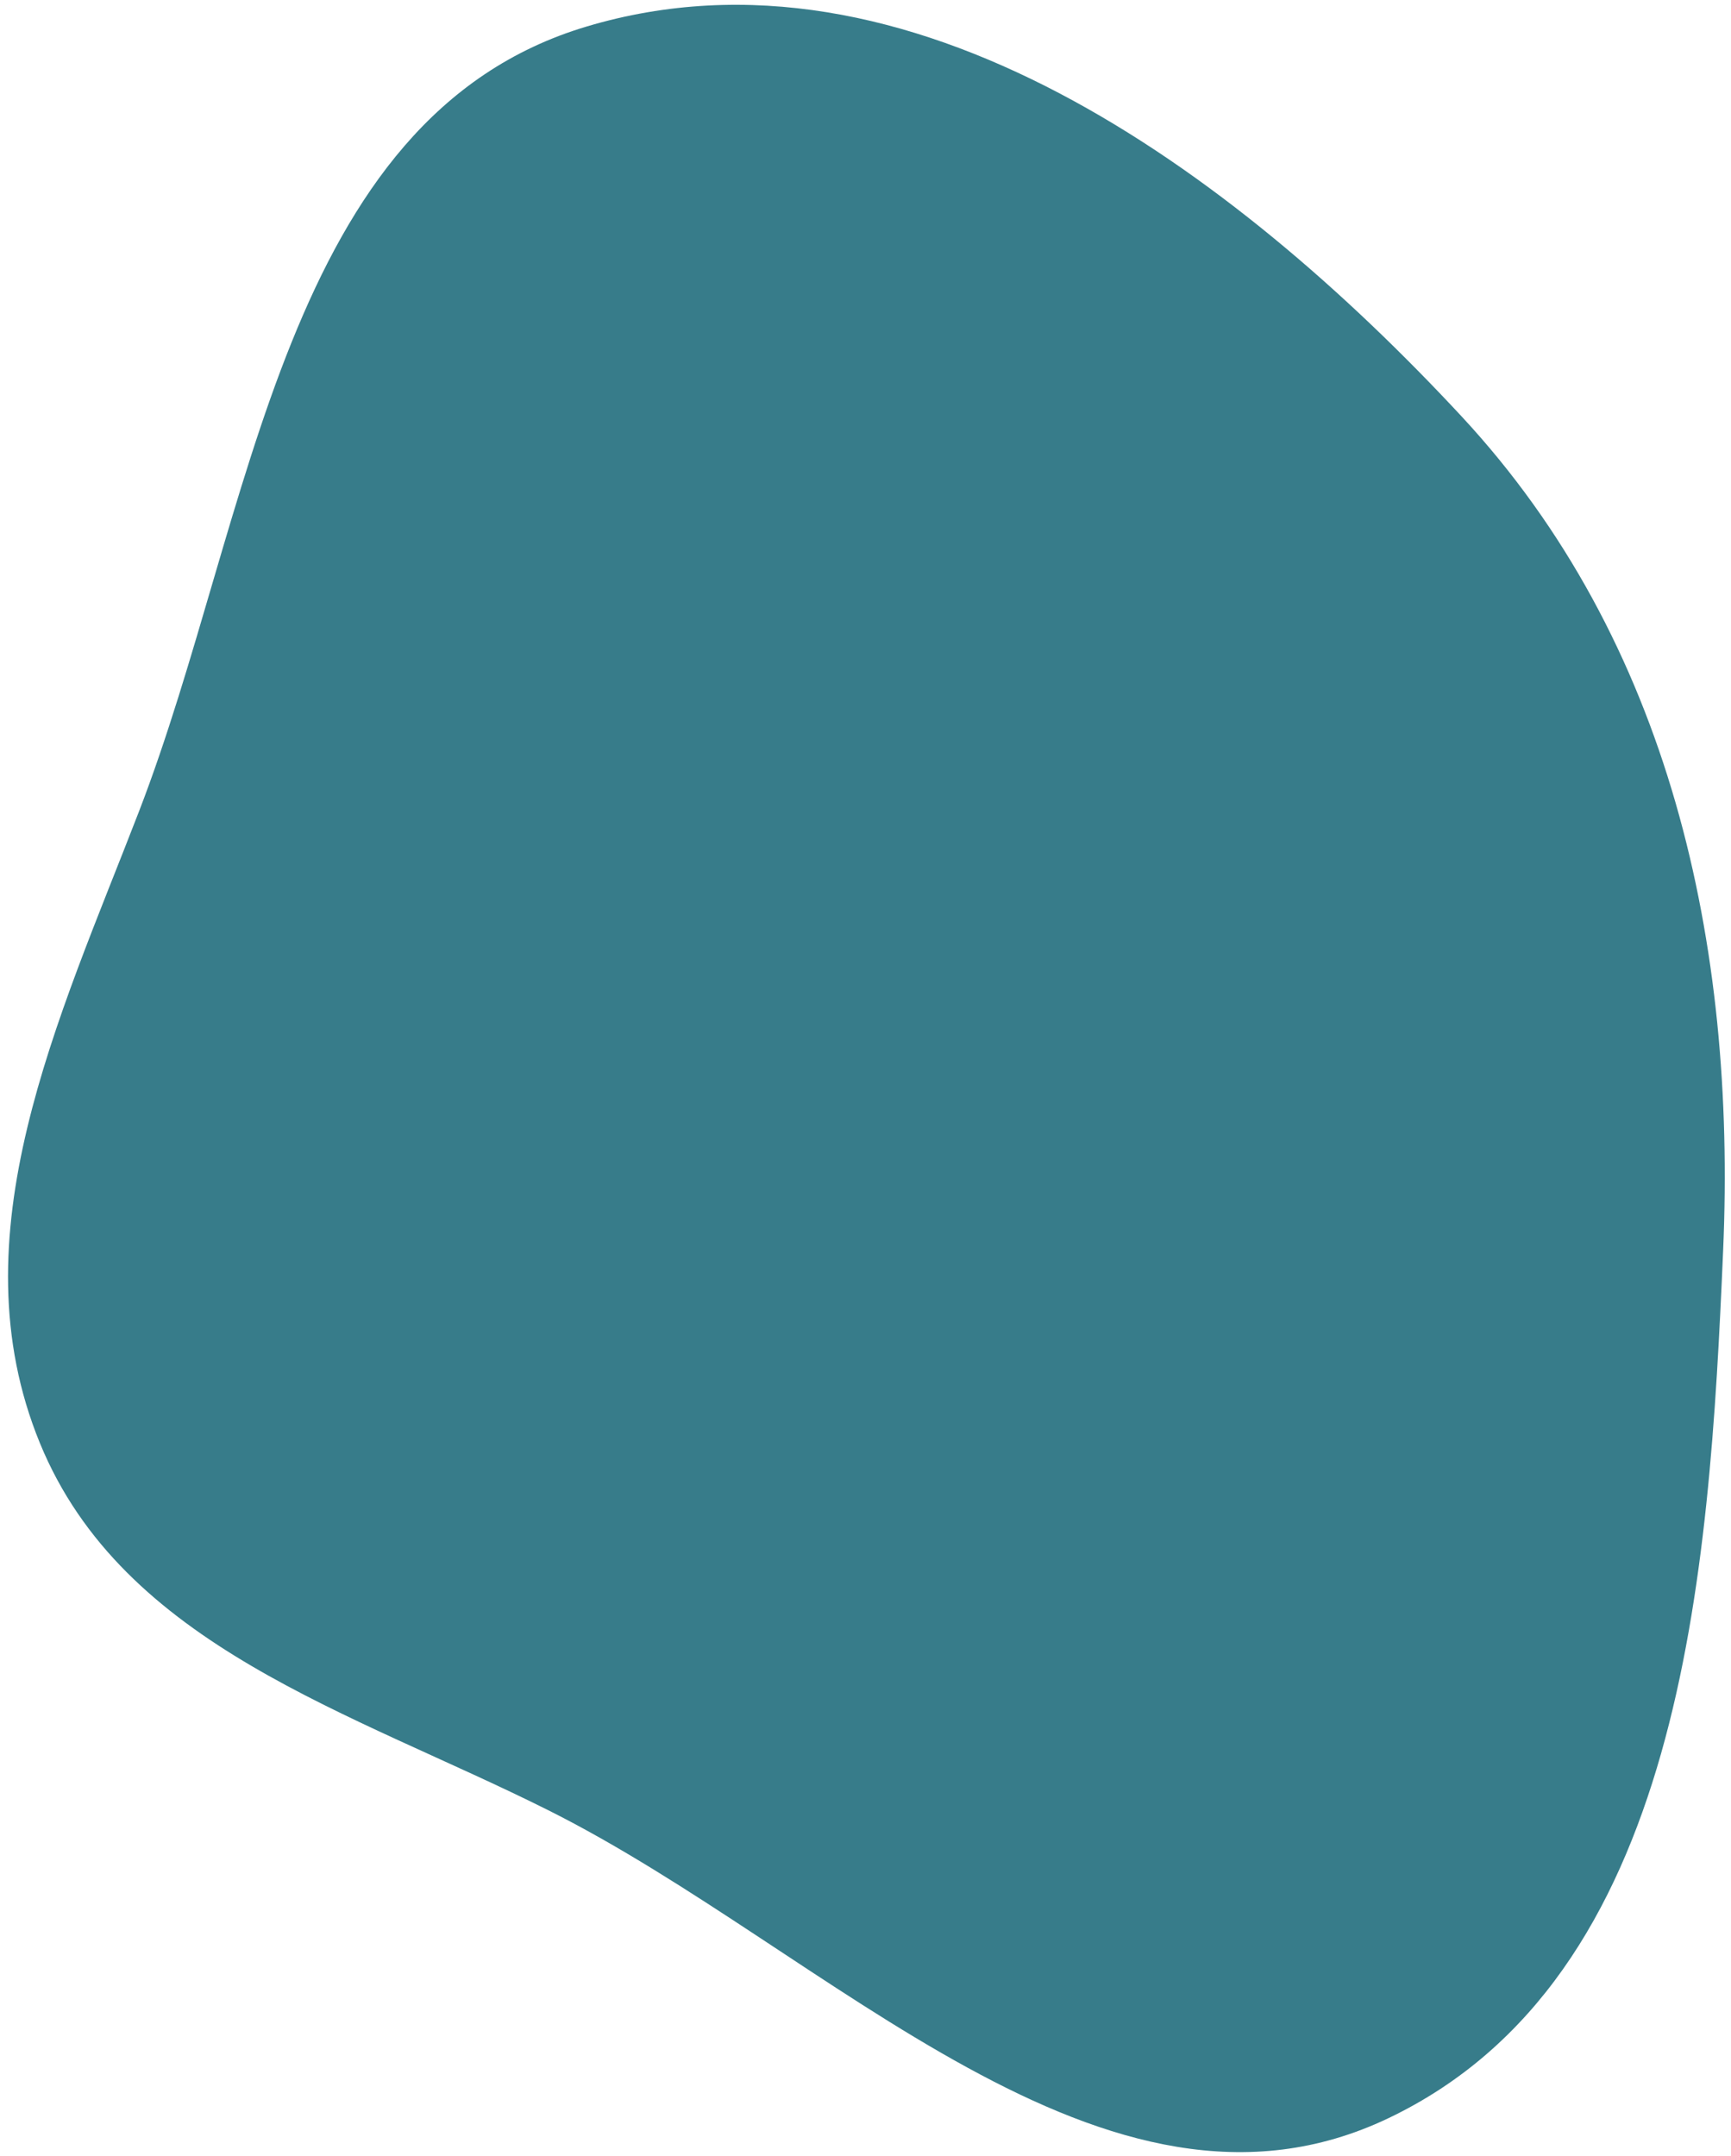 <svg width="208" height="259" viewBox="0 0 208 259" fill="none" xmlns="http://www.w3.org/2000/svg">
<path fill-rule="evenodd" clip-rule="evenodd" d="M207.057 150.18C208.641 113.405 200.696 77.006 175.622 50.017C148.166 20.463 109.165 -8.364 70.493 3.185C33.975 14.09 30.412 61.967 16.702 97.477C6.999 122.608 -5.429 148.423 4.791 173.354C14.807 197.788 42.253 205.636 65.891 217.469C99.599 234.343 132.8 270.683 166.821 254.466C202.244 237.581 205.372 189.34 207.057 150.18Z" fill="#377C8A"/>
</svg>
